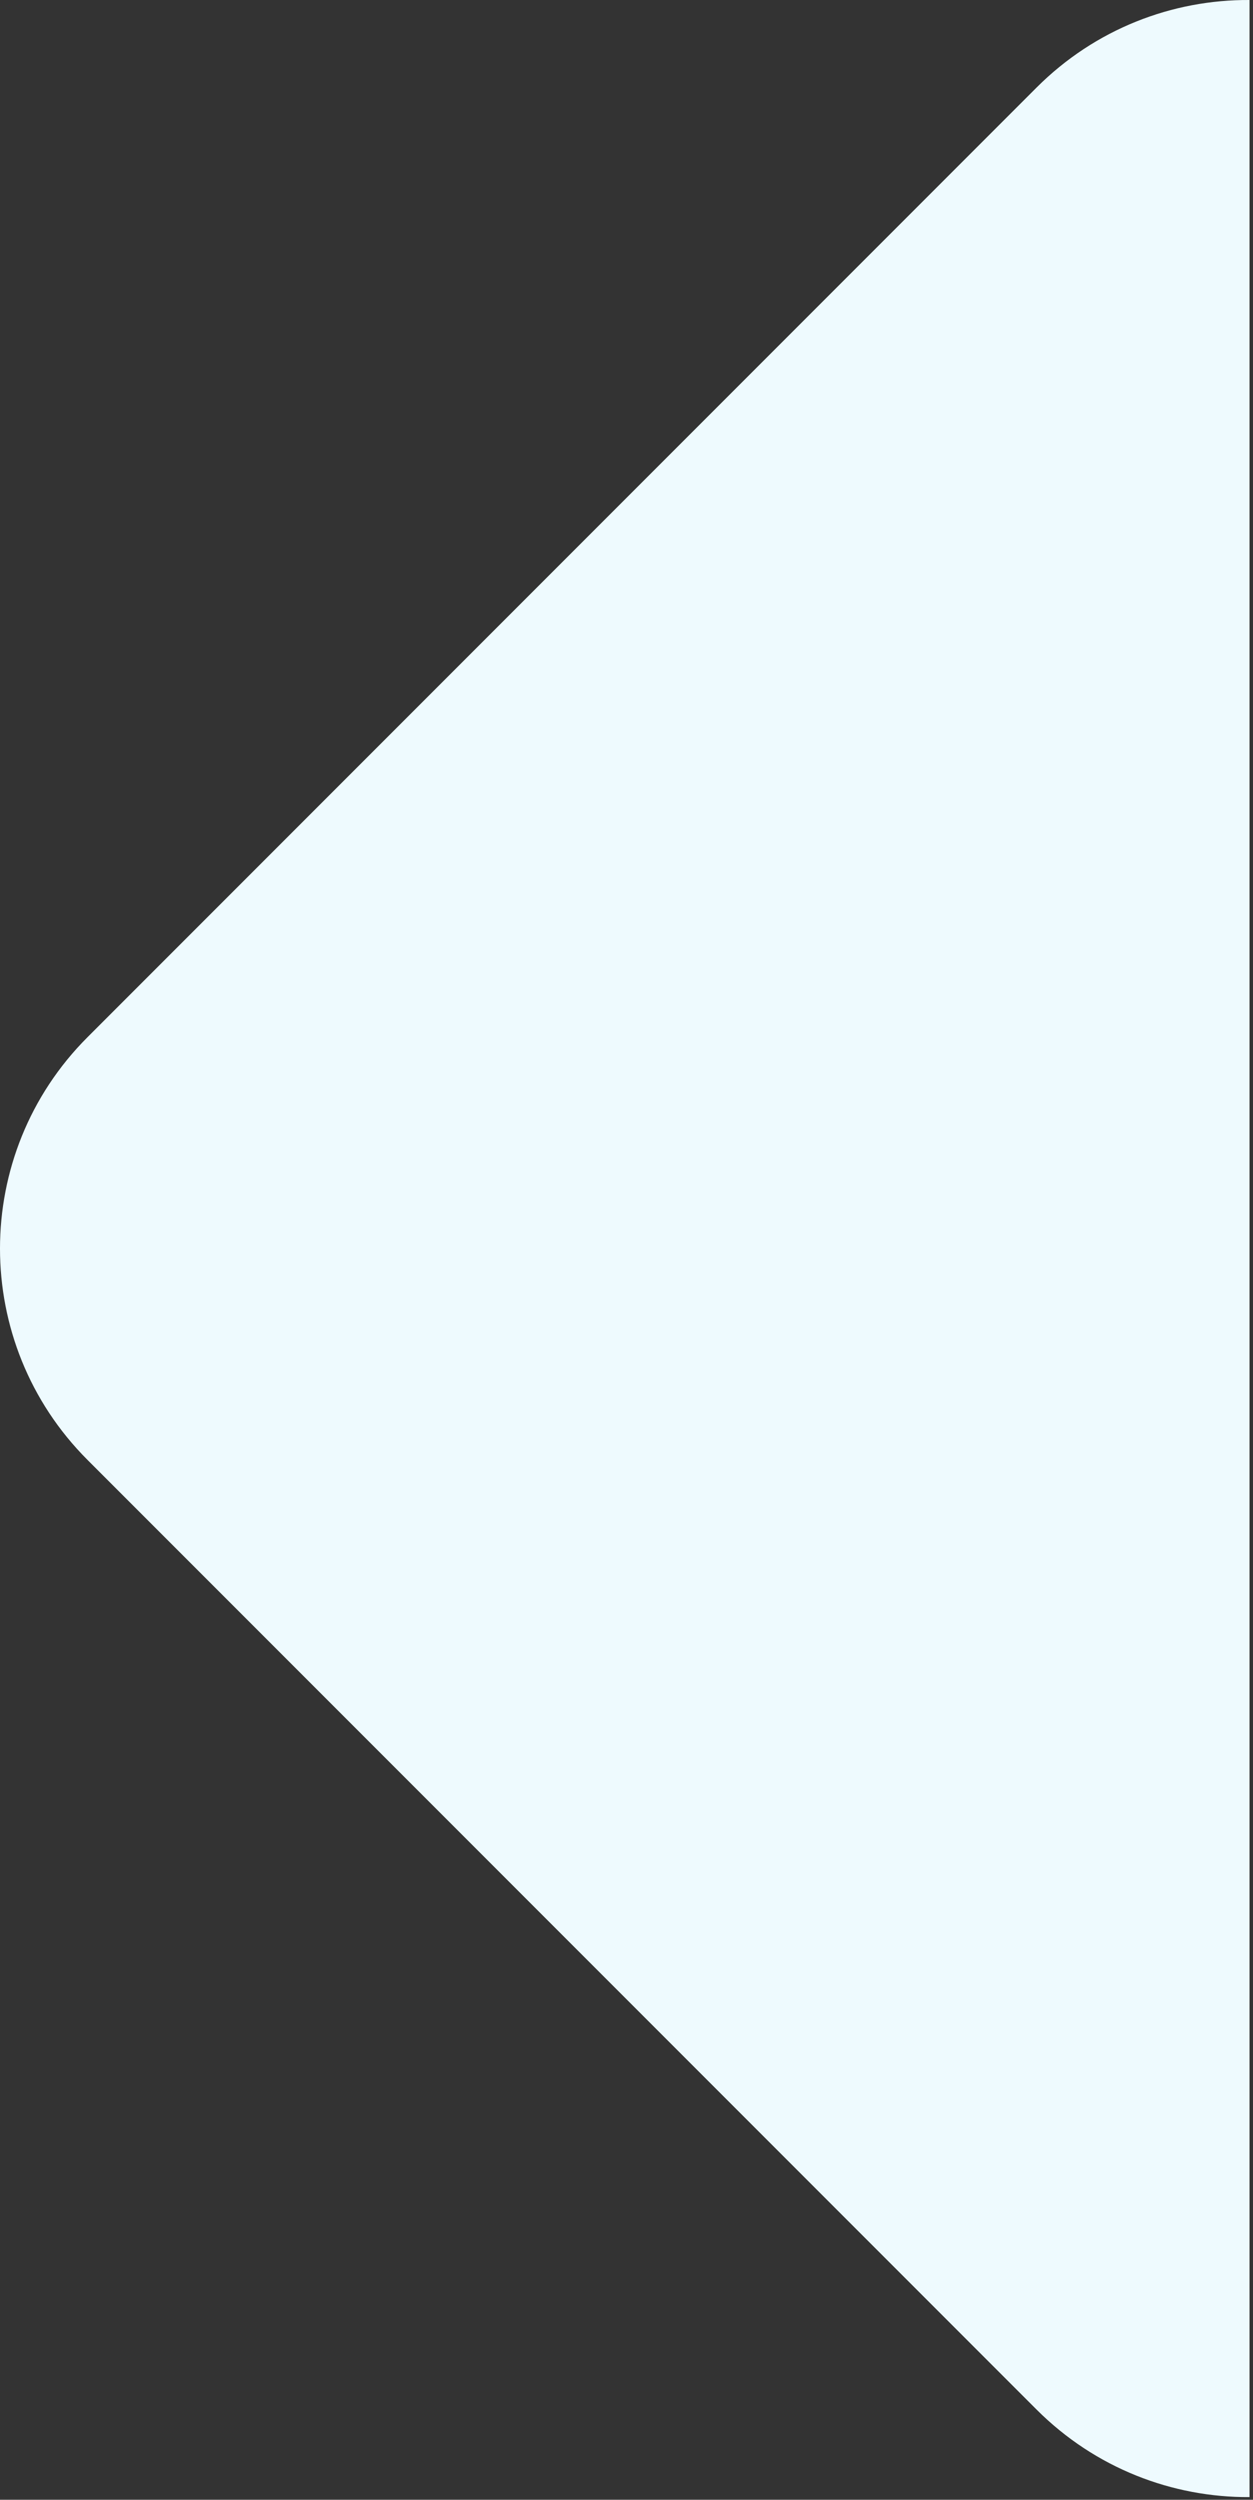 <svg width="323" height="644" viewBox="0 0 323 644" fill="none" xmlns="http://www.w3.org/2000/svg">
<rect x="0" y="0" width="323" height="644" fill="#333333" stroke="none"/>
<path fill-rule="evenodd" clip-rule="evenodd" d="M322.106 0.001C302.251 -0.113 282.361 7.404 267.212 22.553L22.553 267.212C-7.518 297.282 -7.518 346.036 22.553 376.106L267.212 620.765C282.361 635.914 302.251 643.431 322.106 643.317V0.001Z" fill="#EEFAFE"/>
</svg>
